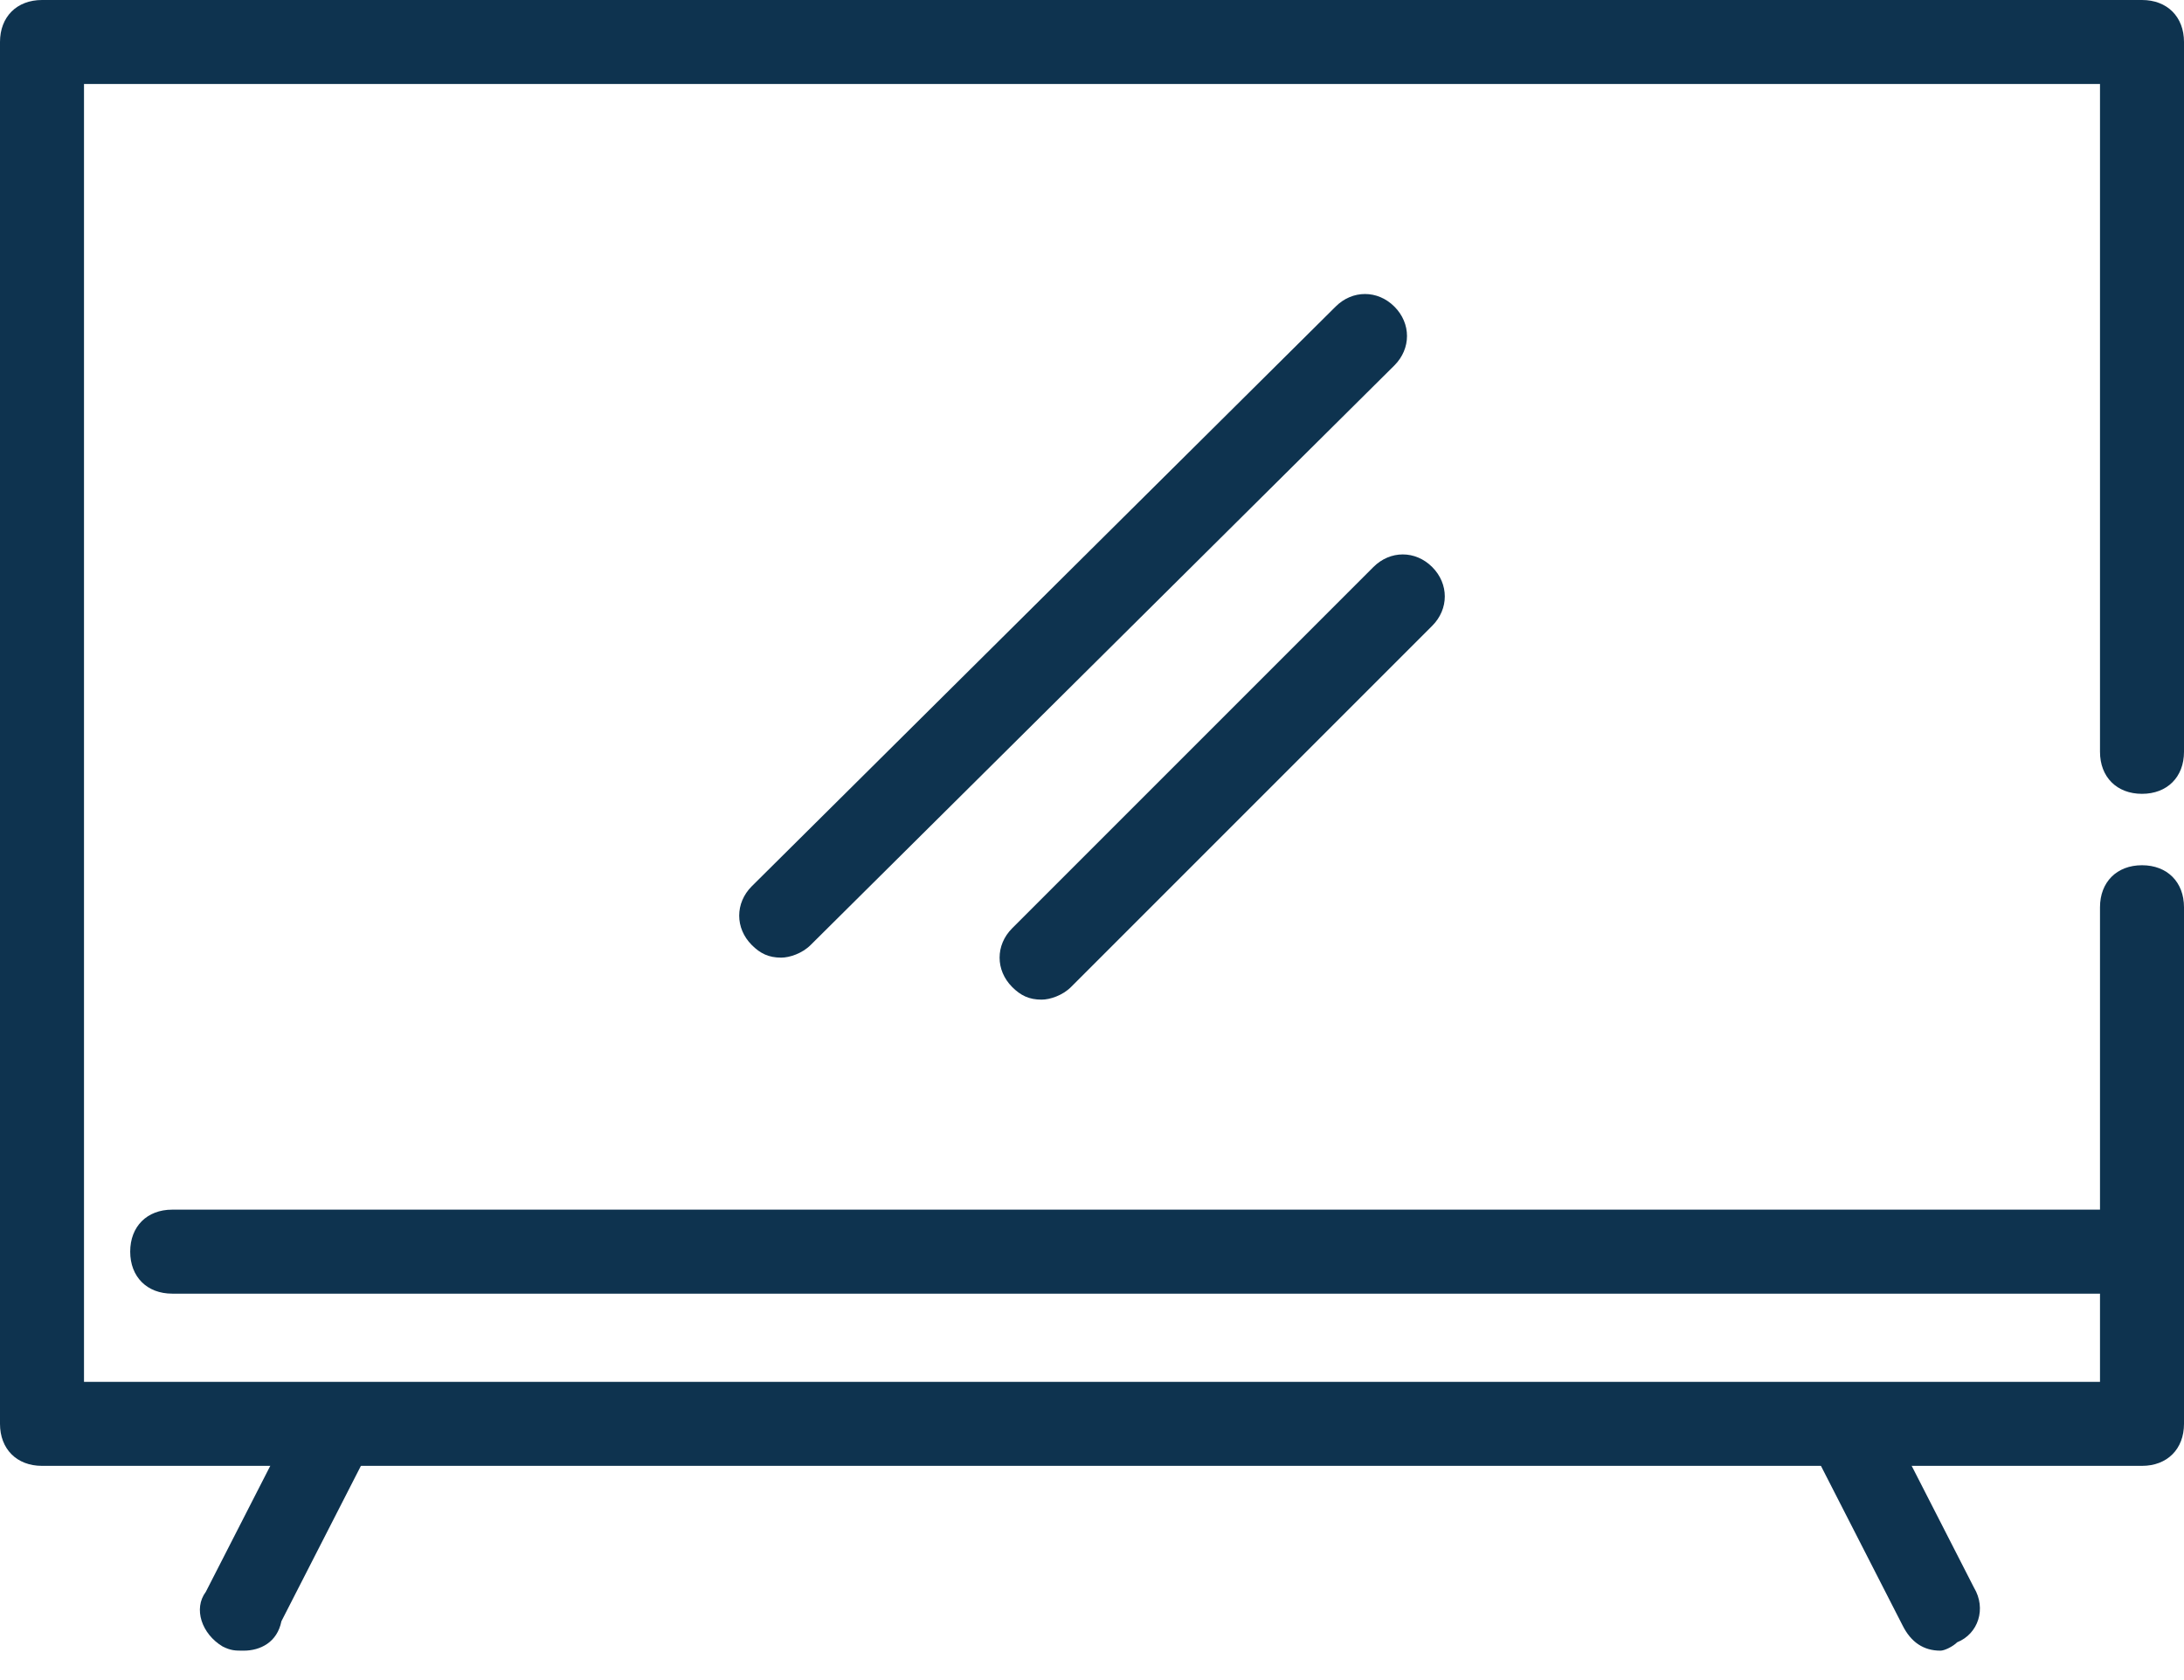 <svg width="52" height="40" viewBox="0 0 52 40" fill="none" xmlns="http://www.w3.org/2000/svg">
<g clip-path="url(#clip0_330_1086)">
<path d="M51 34.9H1C0.4 34.9 0 34.5 0 33.9V1C0 0.4 0.4 0 1 0H51C51.6 0 52 0.4 52 1V17.9C52 18.5 51.6 18.9 51 18.9C50.4 18.9 50 18.5 50 17.9V2H2V32.9H50V21.6C50 21 50.4 20.6 51 20.6C51.6 20.6 52 21 52 21.6V33.9C52 34.5 51.6 34.9 51 34.9Z" fill="#0E334F"/>
<path d="M5.8 39.3C5.6 39.3 5.5 39.3 5.3 39.2C4.8 38.9 4.6 38.3 4.9 37.9L7.1 33.6C7.4 33 8 32.8 8.5 33C9 33.3 9.2 33.9 8.9 34.3L6.7 38.6C6.6 39.1 6.2 39.3 5.8 39.3Z" fill="#0E334F"/>
<path d="M46.2 39.3C45.8 39.3 45.5 39.1 45.3 38.7L43.1 34.4C42.8 33.9 43 33.3 43.5 33.1C44 32.8 44.6 33 44.8 33.5L47 37.8C47.3 38.3 47.1 38.9 46.6 39.1C46.5 39.2 46.3 39.3 46.2 39.3Z" fill="#0E334F"/>
<path d="M51 30.8H4.1C3.5 30.8 3.1 30.4 3.1 29.8C3.1 29.2 3.5 28.8 4.1 28.8H51C51.6 28.8 52 29.2 52 29.8C52 30.4 51.6 30.8 51 30.8Z" fill="#0E334F"/>
<path d="M18.6 22.8C18.3 22.8 18.1 22.7 17.9 22.5C17.5 22.1 17.5 21.5 17.9 21.1L31.8 7.3C32.2 6.9 32.8 6.9 33.2 7.3C33.6 7.7 33.6 8.3 33.2 8.7L19.3 22.5C19.1 22.7 18.8 22.8 18.6 22.8Z" fill="#0E334F"/>
<path d="M24.8 23.8C24.5 23.8 24.3 23.7 24.1 23.5C23.7 23.1 23.7 22.5 24.1 22.1L32.7 13.5C33.1 13.1 33.7 13.1 34.1 13.5C34.5 13.9 34.5 14.5 34.1 14.9L25.5 23.5C25.3 23.7 25 23.8 24.8 23.8Z" fill="#0E334F"/>
</g>
<defs>
<clipPath id="clip0_330_1086">
<rect width="52" height="39.3" fill="white"/>
</clipPath>
</defs>
</svg>

